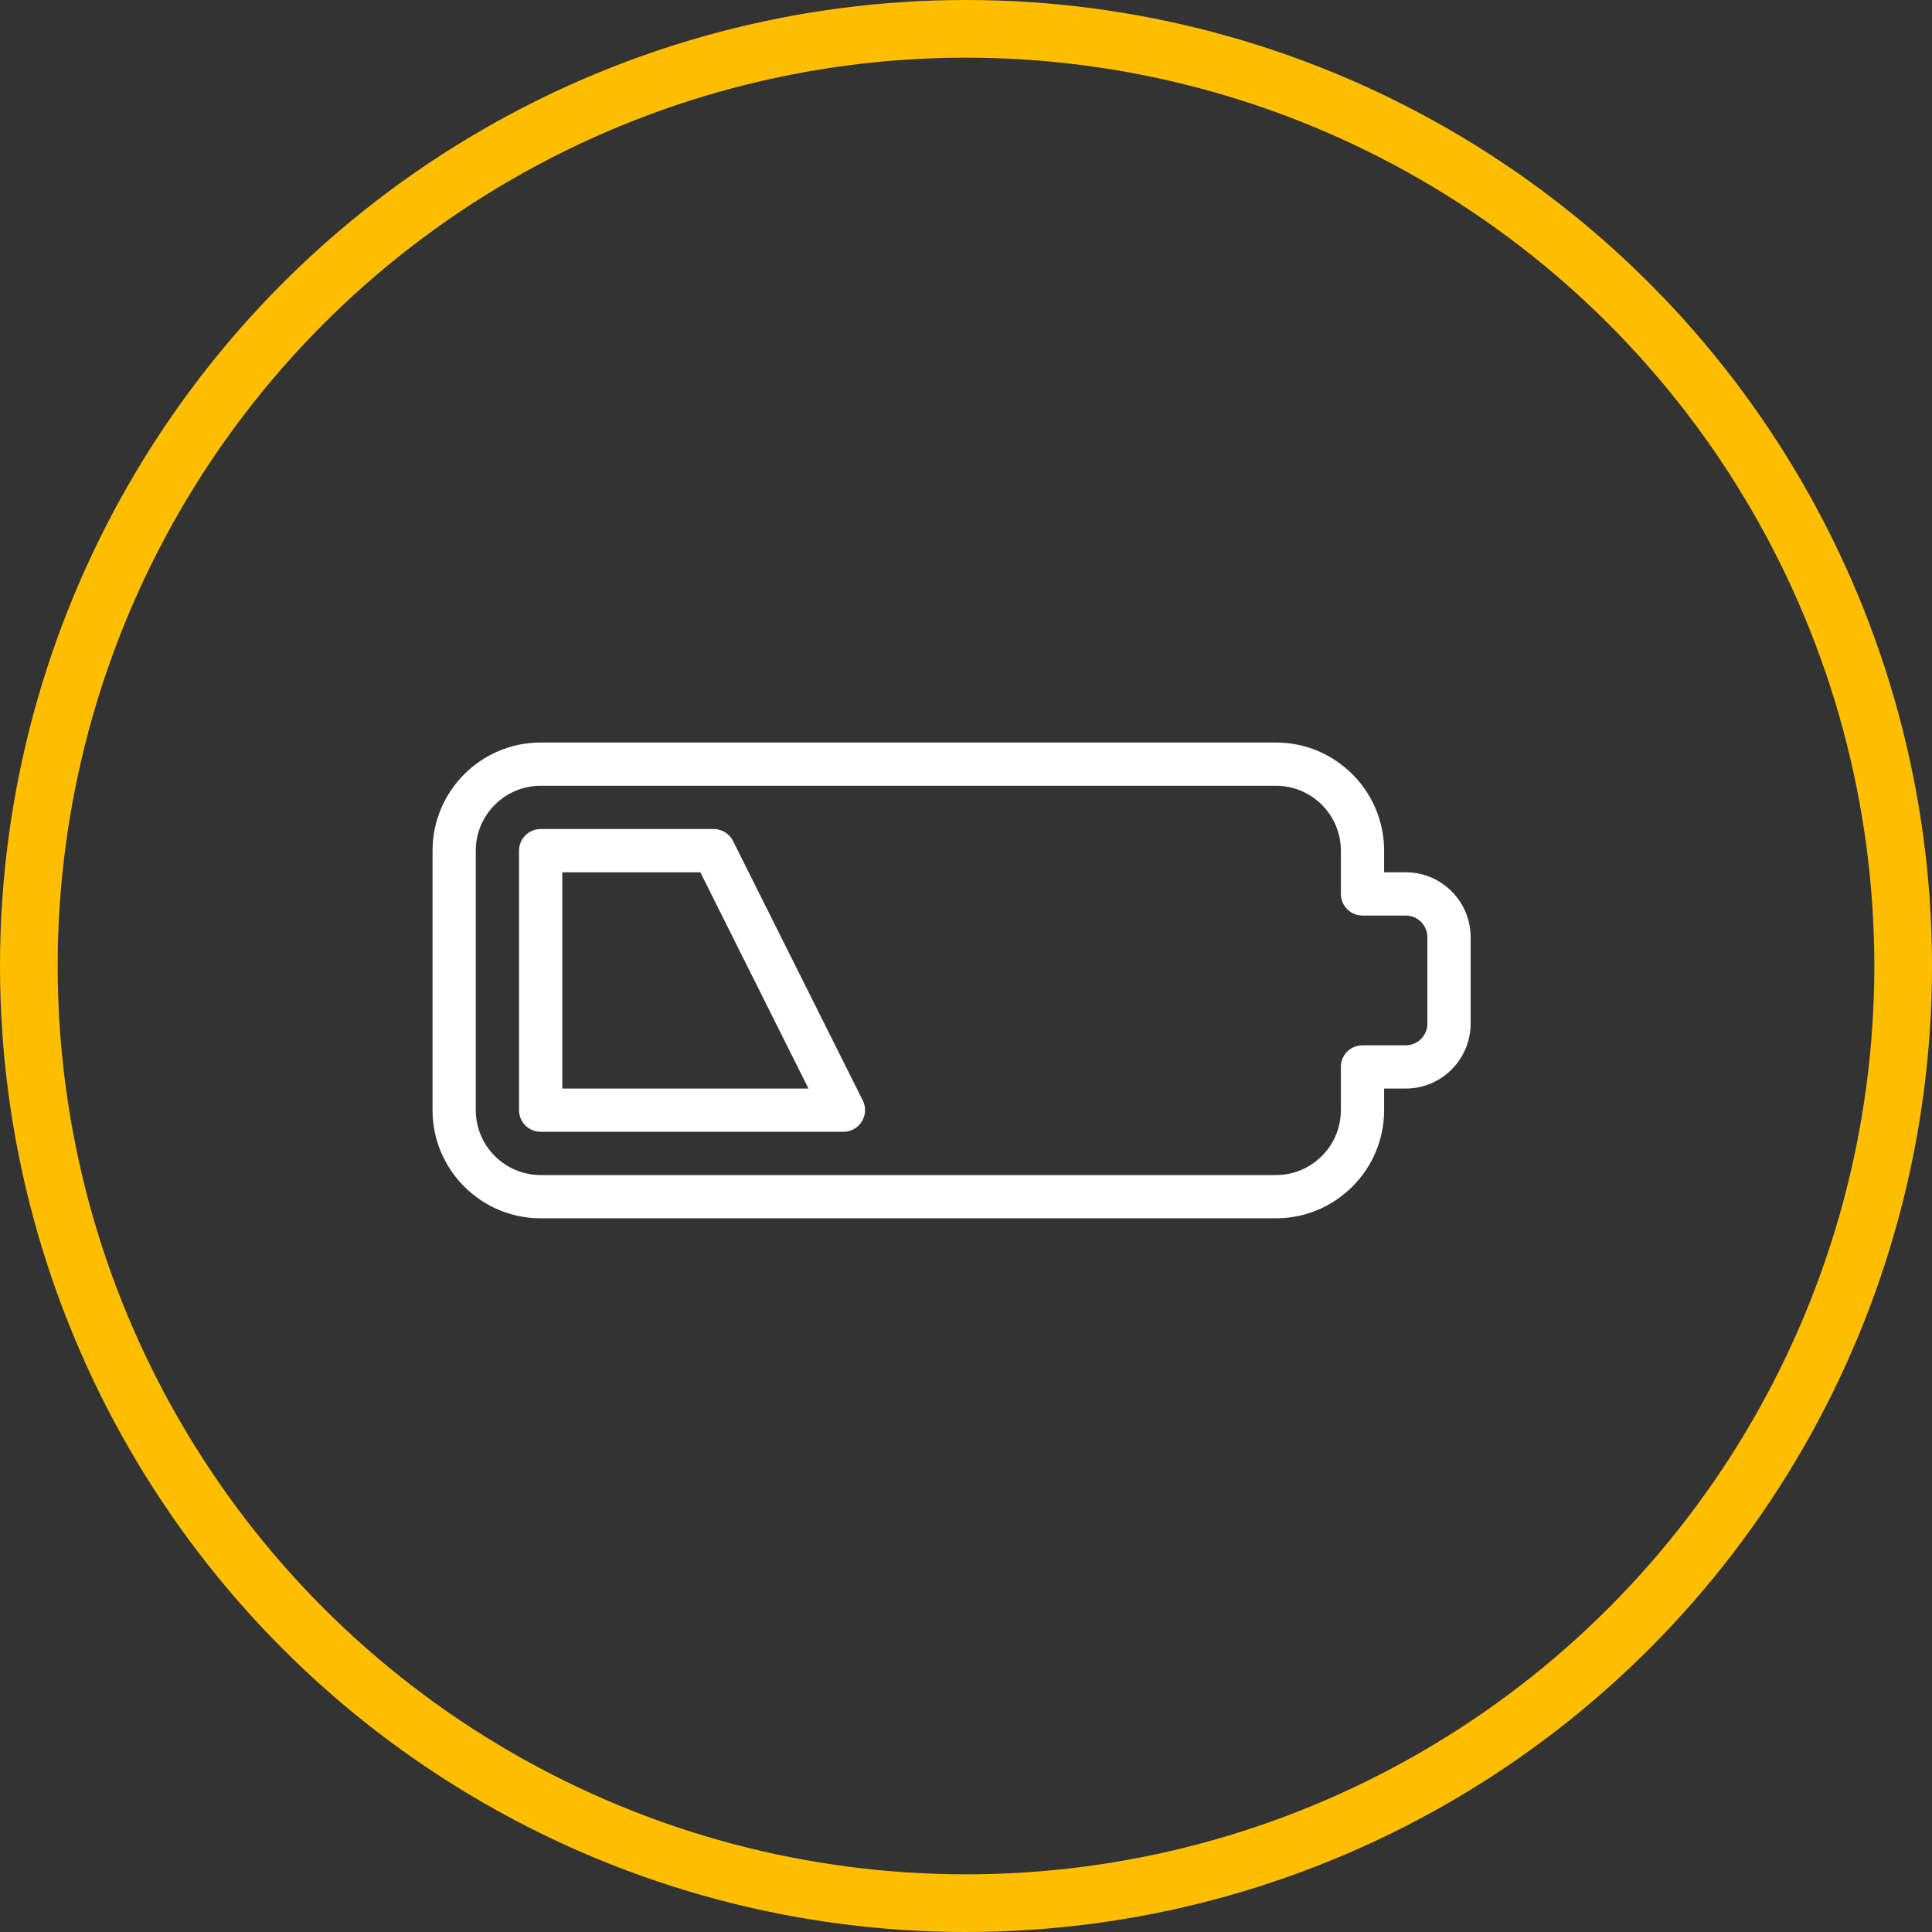 <svg width="67" height="67" viewBox="0 0 67 67" fill="none" xmlns="http://www.w3.org/2000/svg">
<rect x="0" y="0" width="67" height="67" fill="#333333" stroke="none"/>
<path d="M48.75 30.25H48V29.5C48 27.433 46.317 25.75 44.25 25.75H18.75C16.683 25.75 15 27.433 15 29.5V38.5C15 40.567 16.683 42.25 18.75 42.25H44.25C46.317 42.25 48 40.567 48 38.5V37.75H48.75C49.99 37.75 51 36.74 51 35.5V32.5C51 31.259 49.99 30.25 48.75 30.25ZM49.5 35.5C49.5 35.914 49.164 36.25 48.75 36.25H47.25C46.836 36.25 46.5 36.586 46.5 37V38.5C46.5 39.74 45.49 40.75 44.25 40.75H18.75C17.509 40.75 16.5 39.74 16.5 38.5V29.5C16.5 28.259 17.509 27.25 18.75 27.25H44.25C45.49 27.25 46.5 28.259 46.5 29.5V31C46.5 31.414 46.836 31.75 47.25 31.75H48.75C49.164 31.75 49.5 32.086 49.5 32.5V35.5Z" fill="white"/>
<path d="M29.921 38.164L25.421 29.164C25.293 28.91 25.034 28.75 24.75 28.75H18.75C18.336 28.75 18 29.086 18 29.5V38.5C18 38.914 18.336 39.25 18.75 39.25H29.25C29.509 39.25 29.751 39.114 29.887 38.893C30.024 38.672 30.038 38.397 29.921 38.164ZM19.5 37.75V30.25H24.287L28.037 37.75H19.5V37.75Z" fill="white"/>
<circle cx="33.5" cy="33.5" r="32.5" stroke="#FFBE00" stroke-width="2"/>
</svg>

